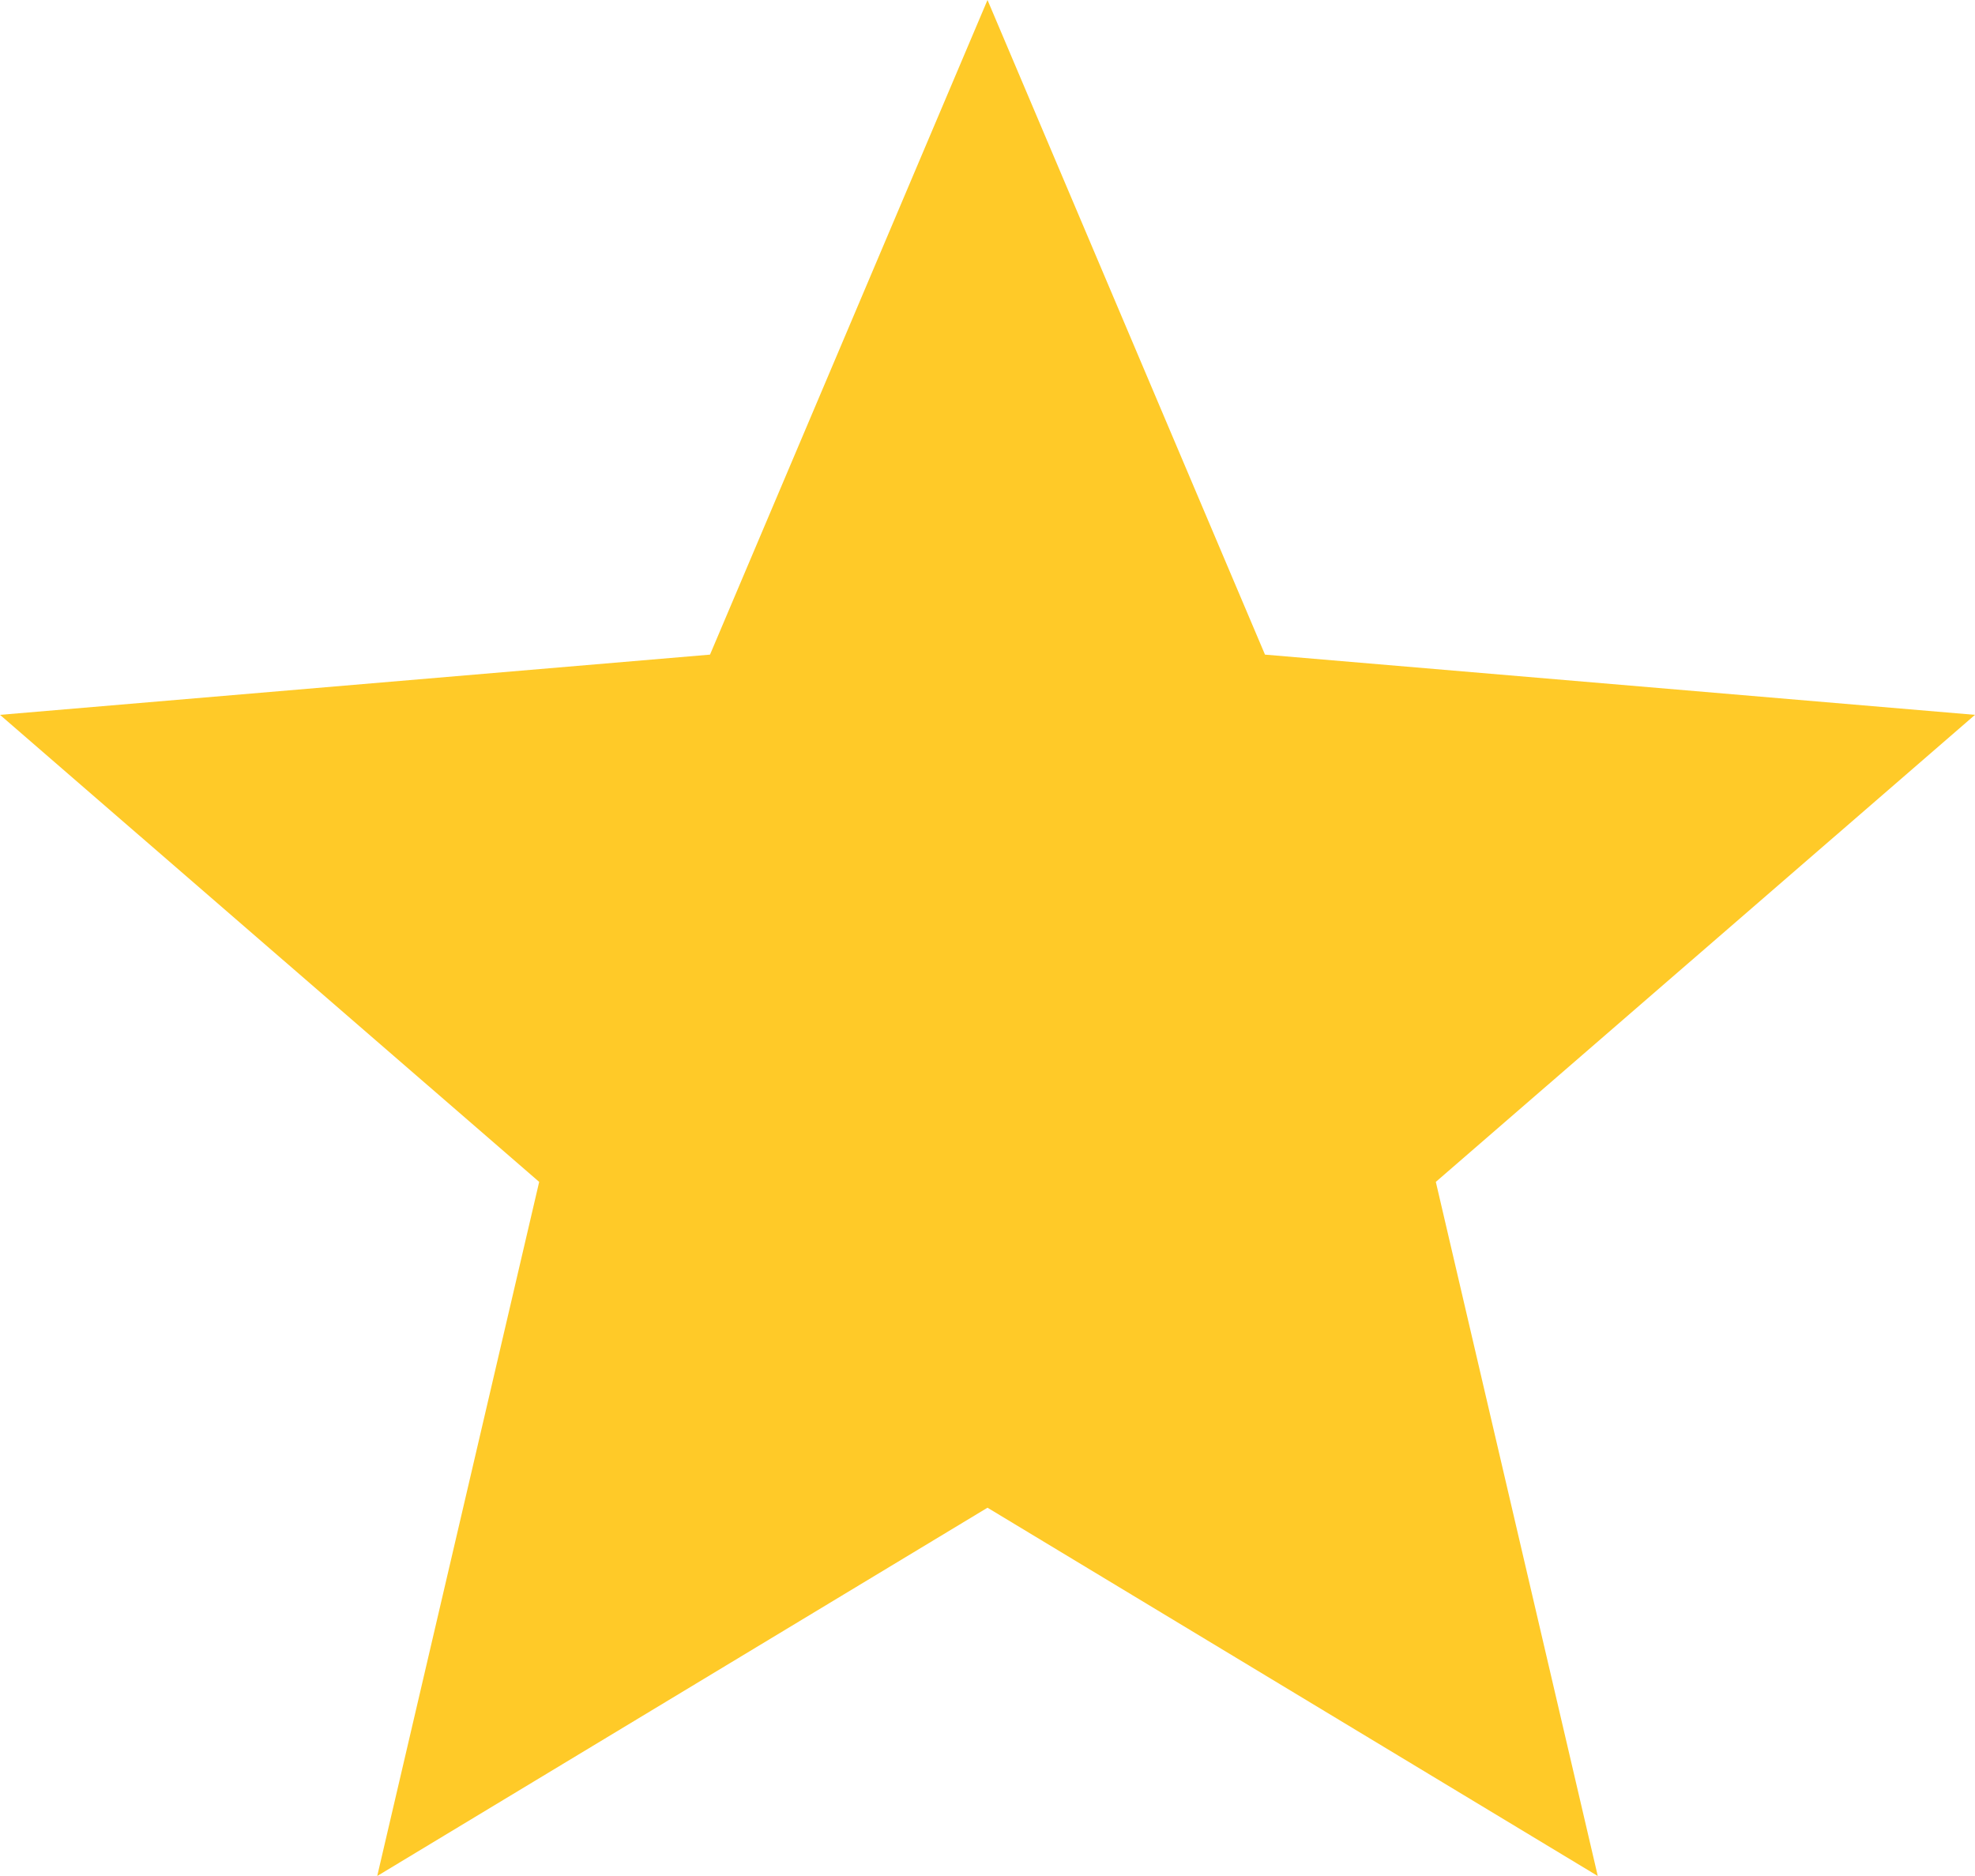 <svg xmlns="http://www.w3.org/2000/svg" width="20" height="19" viewBox="0 0 20 19"><path d="M12,17.27,18.18,21l-1.64-7.03L22,9.24l-7.19-.61L12,2,9.19,8.63,2,9.24l5.46,4.73L5.82,21Z" transform="translate(-2 -2)" fill="#ffca28"/></svg>